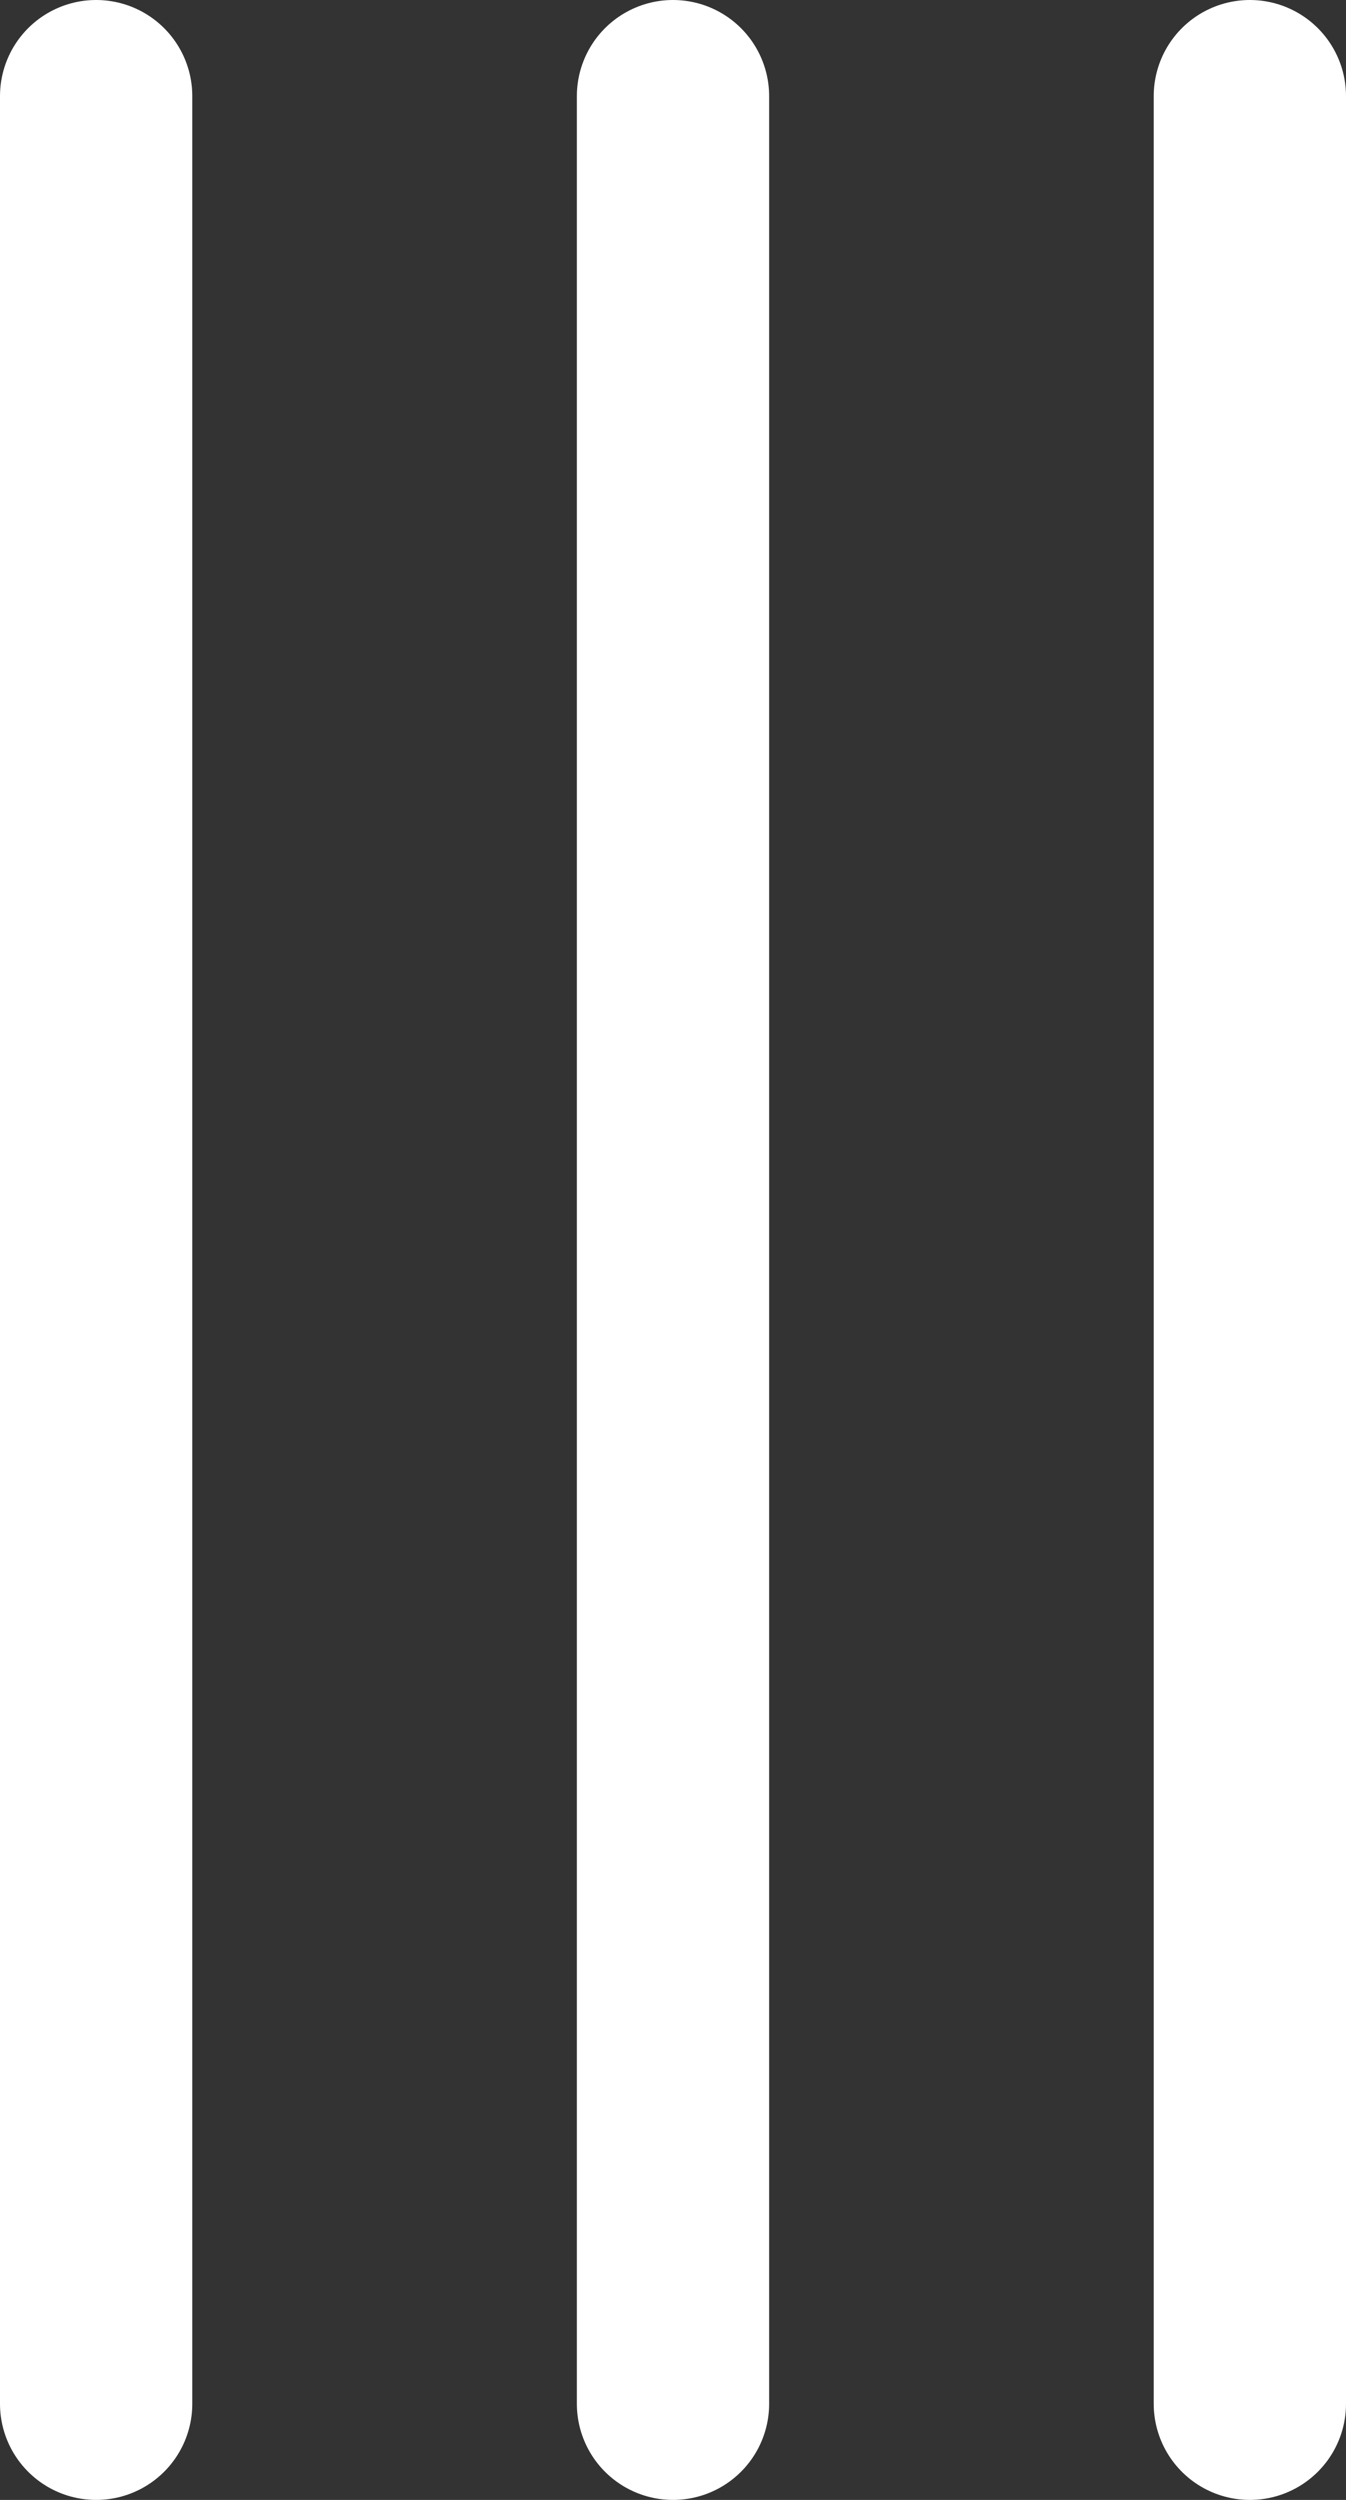 <svg width="14" height="26" viewBox="0 0 14 26" fill="none" xmlns="http://www.w3.org/2000/svg">
<rect x="0" y="0" width="14" height="26" fill="#333333" stroke="none"/>
<path d="M1 1V25" stroke="white" stroke-width="2" stroke-linecap="round"/>
<path d="M7 1V25" stroke="white" stroke-width="2" stroke-linecap="round"/>
<path d="M13 1V25" stroke="white" stroke-width="2" stroke-linecap="round"/>
</svg>
